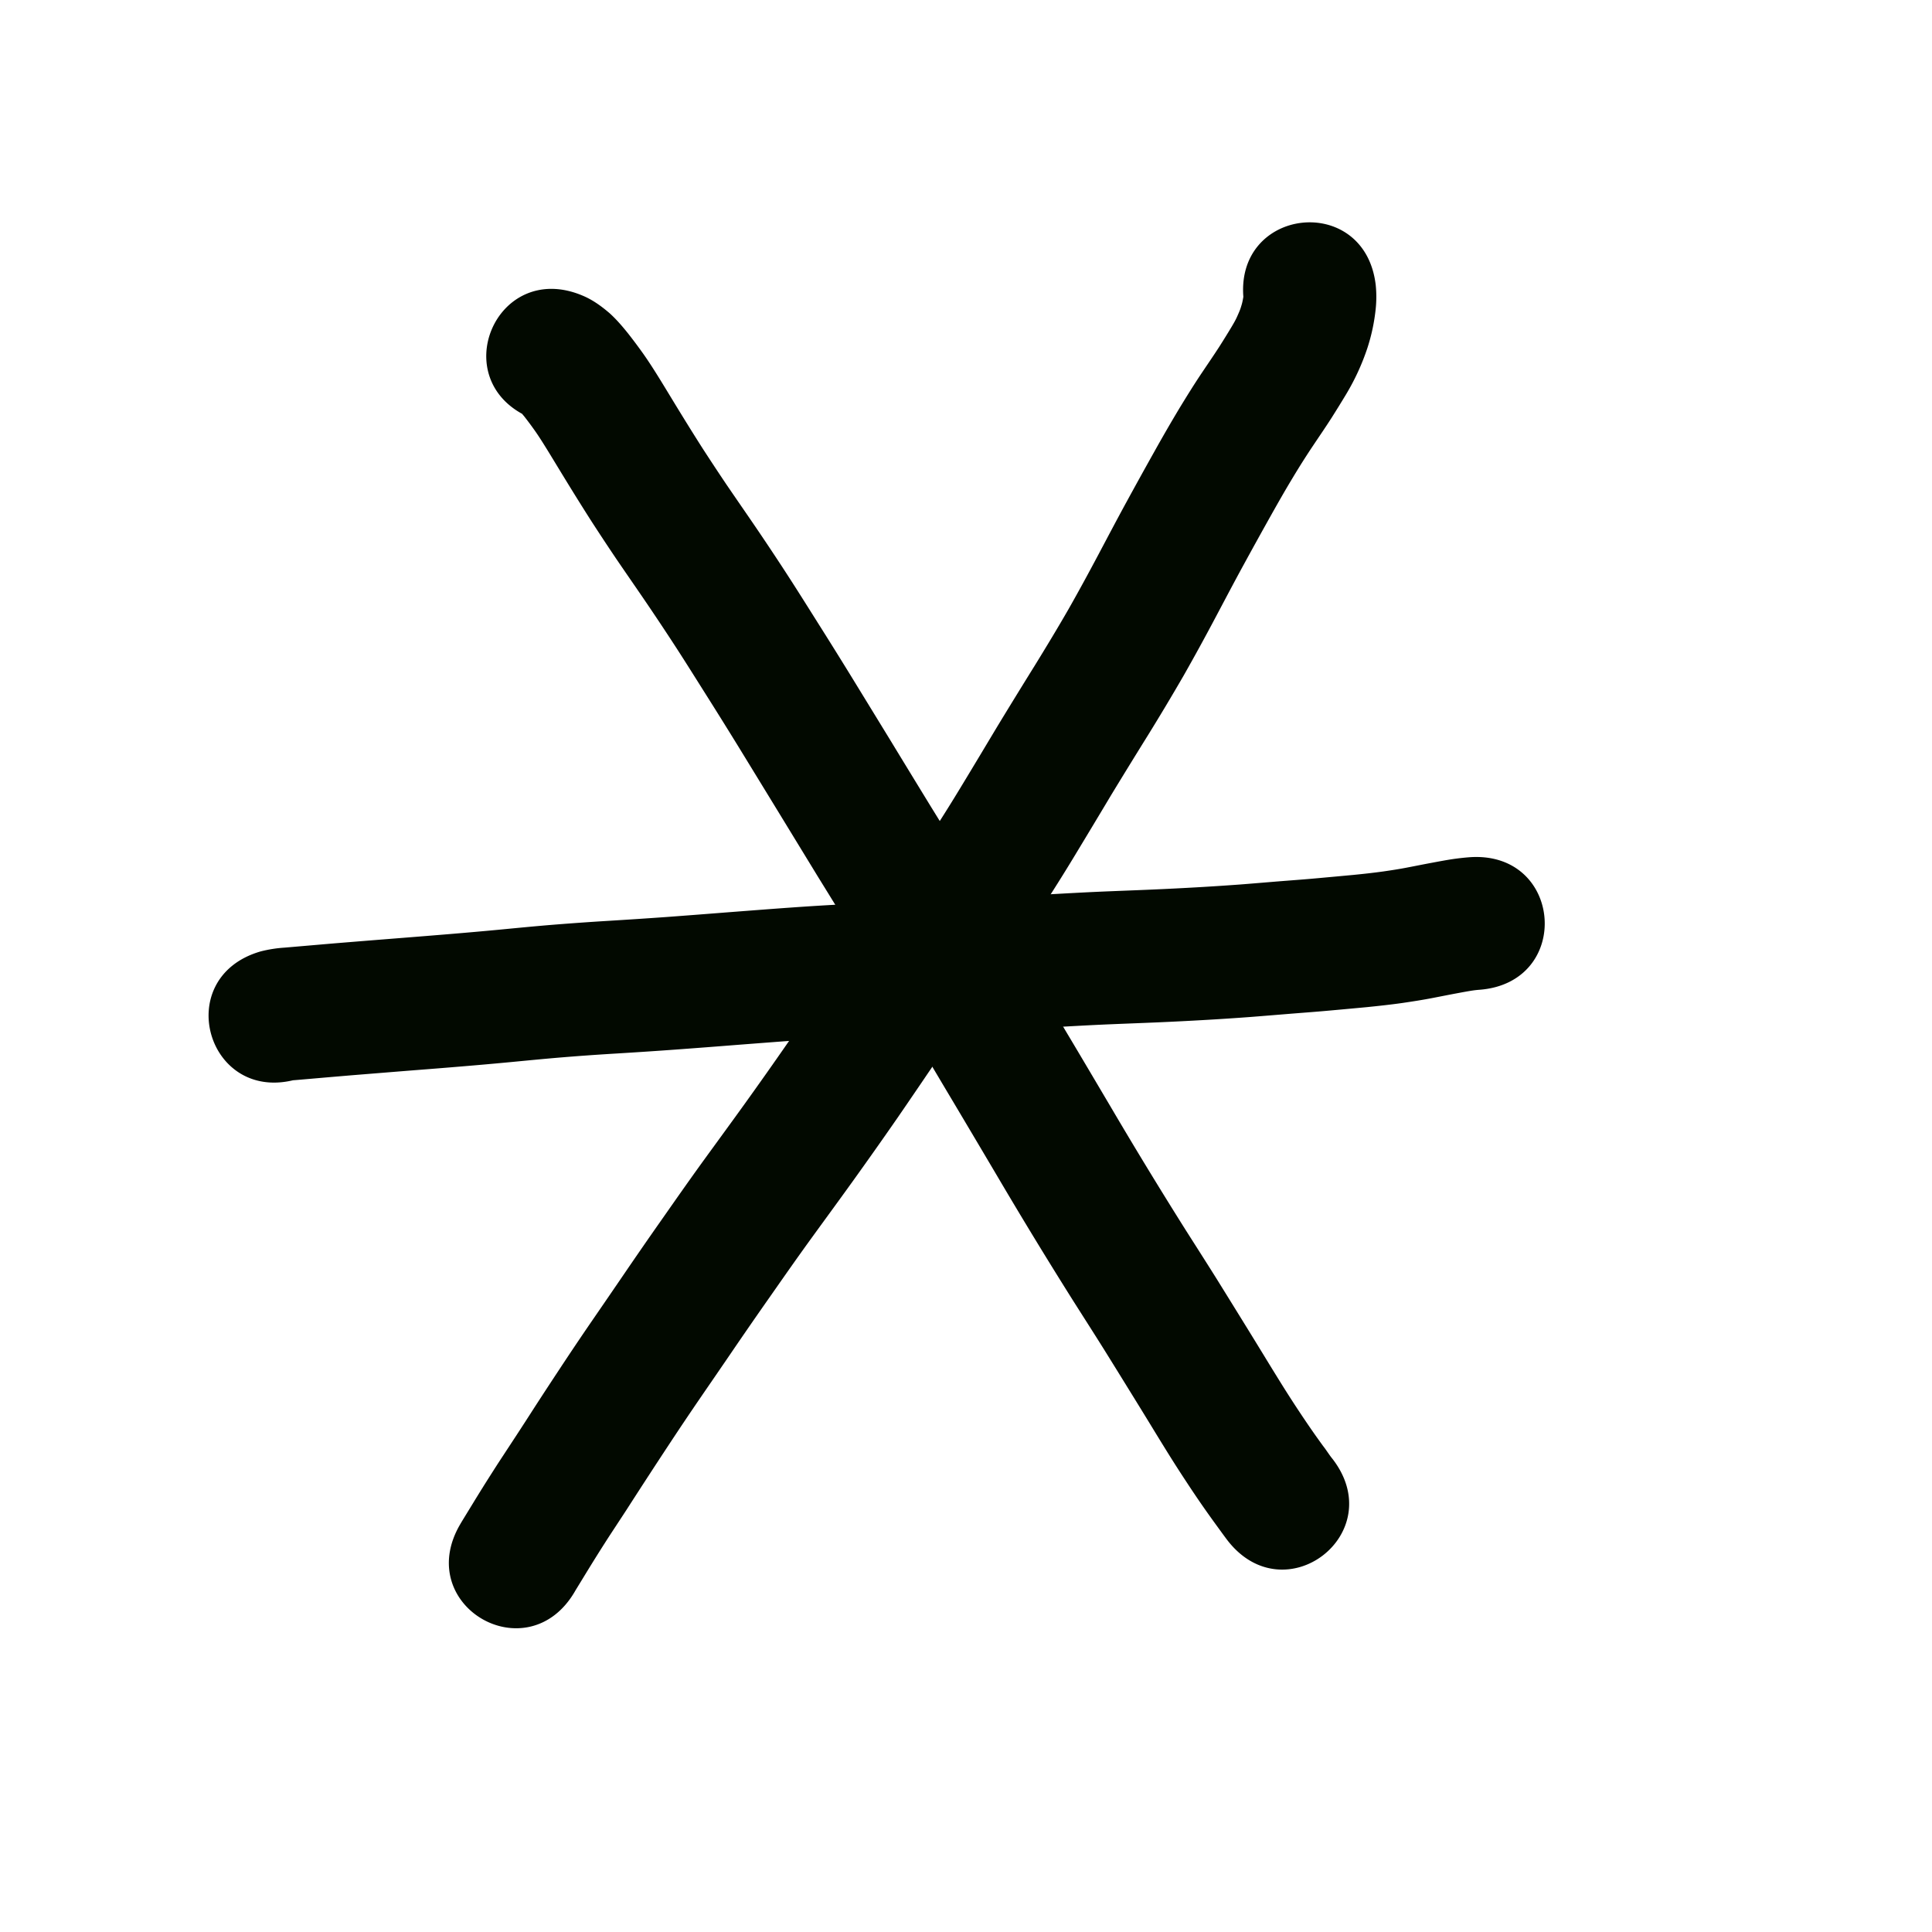 <svg viewBox="0 0 100 100"><path style="opacity:1;fill:#020900;fill-opacity:1;stroke:none;stroke-width:1;stroke-linecap:butt;stroke-linejoin:round;stroke-miterlimit:4;stroke-dasharray:none;stroke-opacity:1" d="M30.145 212.297c.524.216.98.547 1.407.914.35.316.655.673.95 1.039q.397.505.769 1.027c.334.47.64.958.943 1.448.343.558.68 1.12 1.024 1.678q.554.904 1.123 1.797.609.941 1.234 1.87c.478.701.961 1.398 1.44 2.099q.829 1.216 1.632 2.45c.572.88 1.129 1.769 1.688 2.657q.89 1.408 1.761 2.826l1.92 3.134q1.07 1.758 2.146 3.515c.779 1.261 1.56 2.522 2.331 3.789a301 301 0 0 1 2.414 4.05q1.154 1.968 2.324 3.926c.749 1.253 1.49 2.511 2.234 3.767a245 245 0 0 0 3.89 6.39c.528.83 1.059 1.66 1.582 2.494q.673 1.083 1.342 2.167.574.928 1.143 1.859.46.755.928 1.506a61 61 0 0 0 1.51 2.298q.297.428.605.85c.172.217.314.458.491.672 2.965 3.856-2.49 8.05-5.454 4.193-.205-.271-.402-.548-.603-.822a52 52 0 0 1-1.491-2.159q-.456-.69-.895-1.391-.484-.777-.96-1.56a374 374 0 0 0-1.123-1.825q-.658-1.067-1.319-2.13c-.522-.832-1.051-1.659-1.578-2.488a252 252 0 0 1-3.985-6.546q-1.11-1.877-2.225-3.751a573 573 0 0 1-2.345-3.963 294 294 0 0 0-2.362-3.962c-.767-1.26-1.545-2.515-2.32-3.77l-2.148-3.517-1.907-3.116a270 270 0 0 0-1.728-2.772c-.54-.856-1.076-1.715-1.628-2.563q-.764-1.173-1.552-2.33c-.488-.715-.982-1.426-1.47-2.143q-.67-.994-1.319-2a126 126 0 0 1-1.186-1.898c-.34-.552-.674-1.107-1.013-1.66-.224-.362-.448-.725-.694-1.073a19 19 0 0 0-.538-.722c-.03-.037-.216-.253-.158-.204.155.12.323.222.506.293-4.484-1.884-1.82-8.226 2.664-6.343" transform="translate(0 -197)"/><path style="opacity:1;fill:#020900;fill-opacity:1;stroke:none;stroke-width:1;stroke-linecap:butt;stroke-linejoin:round;stroke-miterlimit:4;stroke-dasharray:none;stroke-opacity:1" d="M71.208 211.761a6 6 0 0 1-.002 1.227 9.8 9.8 0 0 1-.428 2.02 12 12 0 0 1-1.105 2.403q-.373.62-.76 1.23c-.313.488-.641.966-.964 1.448a39 39 0 0 0-1.021 1.612c-.412.68-.803 1.37-1.192 2.063a257 257 0 0 0-1.355 2.45c-.492.899-.968 1.806-1.448 2.71a116 116 0 0 1-1.662 3.034 120 120 0 0 1-1.85 3.093 359 359 0 0 0-1.895 3.08 630 630 0 0 1-1.961 3.26 93 93 0 0 1-2.17 3.411c-.75 1.125-1.533 2.227-2.315 3.33a224 224 0 0 0-2.312 3.332c-.777 1.143-1.551 2.288-2.335 3.426a243 243 0 0 1-2.283 3.235c-.733 1.02-1.476 2.033-2.214 3.05-.7.967-1.384 1.946-2.068 2.924a260 260 0 0 0-1.945 2.81c-.588.865-1.183 1.726-1.774 2.59q-.754 1.104-1.49 2.221a350 350 0 0 0-2.261 3.475l-.846 1.29q-.34.526-.671 1.054-.285.456-.565.914l-.471.77c-.068.112-.04.063-.087.146-2.445 4.205-8.392.747-5.947-3.458.115-.195.059-.102.167-.28l.473-.773q.305-.5.616-.997.358-.568.722-1.134l.848-1.293q.512-.781 1.016-1.569.63-.972 1.269-1.94.766-1.164 1.552-2.315.886-1.288 1.767-2.578.985-1.446 1.99-2.877c.708-1.01 1.414-2.022 2.138-3.022.73-1.005 1.464-2.007 2.189-3.015a237 237 0 0 0 2.21-3.132c.78-1.13 1.548-2.269 2.321-3.404a231 231 0 0 1 2.38-3.43c.74-1.045 1.484-2.09 2.195-3.156a86 86 0 0 0 2.02-3.175c.658-1.083 1.308-2.17 1.96-3.257q.95-1.563 1.916-3.116c.59-.958 1.172-1.92 1.733-2.894.538-.945 1.056-1.9 1.566-2.86.493-.928.981-1.858 1.486-2.78q.69-1.265 1.395-2.522a81 81 0 0 1 1.309-2.264c.384-.63.773-1.259 1.187-1.872.29-.433.586-.864.87-1.303q.33-.518.645-1.043c.107-.18.212-.36.295-.553.059-.133.119-.265.166-.402.033-.105.067-.209.091-.315q.031-.14.053-.28c.005.052.01.13.018.19-.558-4.831 6.276-5.621 6.834-.789" transform="translate(0 -197)"/><path style="opacity:1;fill:#020900;fill-opacity:1;stroke:none;stroke-width:1;stroke-linecap:butt;stroke-linejoin:round;stroke-miterlimit:4;stroke-dasharray:none;stroke-opacity:1" d="M76.553 248.232a5 5 0 0 0-.35.04c-.269.042-.537.093-.806.143-.4.074-.8.155-1.2.232-.54.106-1.086.19-1.631.27-.603.085-1.208.15-1.813.212q-.947.089-1.895.174c-.67.062-1.342.111-2.014.164q-1.05.087-2.1.17-1.175.088-2.351.155-1.255.073-2.512.127c-.873.037-1.746.069-2.62.106-.91.04-1.821.092-2.732.143q-1.521.083-3.043.157c-1.087.053-2.174.1-3.262.15q-1.679.077-3.357.158c-1.11.05-2.218.12-3.327.196-1.104.077-2.207.164-3.31.248q-1.608.128-3.217.246-1.554.113-3.11.207-1.414.084-2.827.2c-.882.073-1.764.16-2.646.244q-1.268.12-2.539.225-1.145.096-2.29.184-.937.074-1.873.15l-1.503.121-1.18.1-.956.083-.768.066c-.501.037-.468.066.086-.052-4.67 1.363-6.597-5.24-1.927-6.603a6.7 6.7 0 0 1 1.252-.199l.766-.066.955-.082q.608-.053 1.217-.103l1.504-.122 1.89-.15q1.125-.089 2.25-.182 1.233-.102 2.466-.218c.915-.087 1.83-.178 2.745-.253q1.477-.12 2.956-.21 1.515-.092 3.03-.2 1.597-.119 3.193-.245c1.124-.086 2.248-.174 3.372-.253a152 152 0 0 1 3.465-.203q1.686-.082 3.374-.16 1.616-.07 3.23-.148c1-.05 2-.099 3-.155.942-.052 1.883-.106 2.824-.147.868-.037 1.737-.068 2.605-.106q1.208-.052 2.413-.121 1.114-.064 2.229-.146c.696-.054 1.391-.114 2.087-.17.644-.05 1.29-.098 1.933-.157q.914-.083 1.826-.168c.51-.051 1.02-.106 1.529-.177.434-.062.868-.129 1.299-.214.418-.08.836-.165 1.256-.242.357-.067.713-.134 1.073-.188q.42-.06.842-.093c4.852-.347 5.344 6.514.492 6.862" transform="translate(0 -197)"/></svg>
